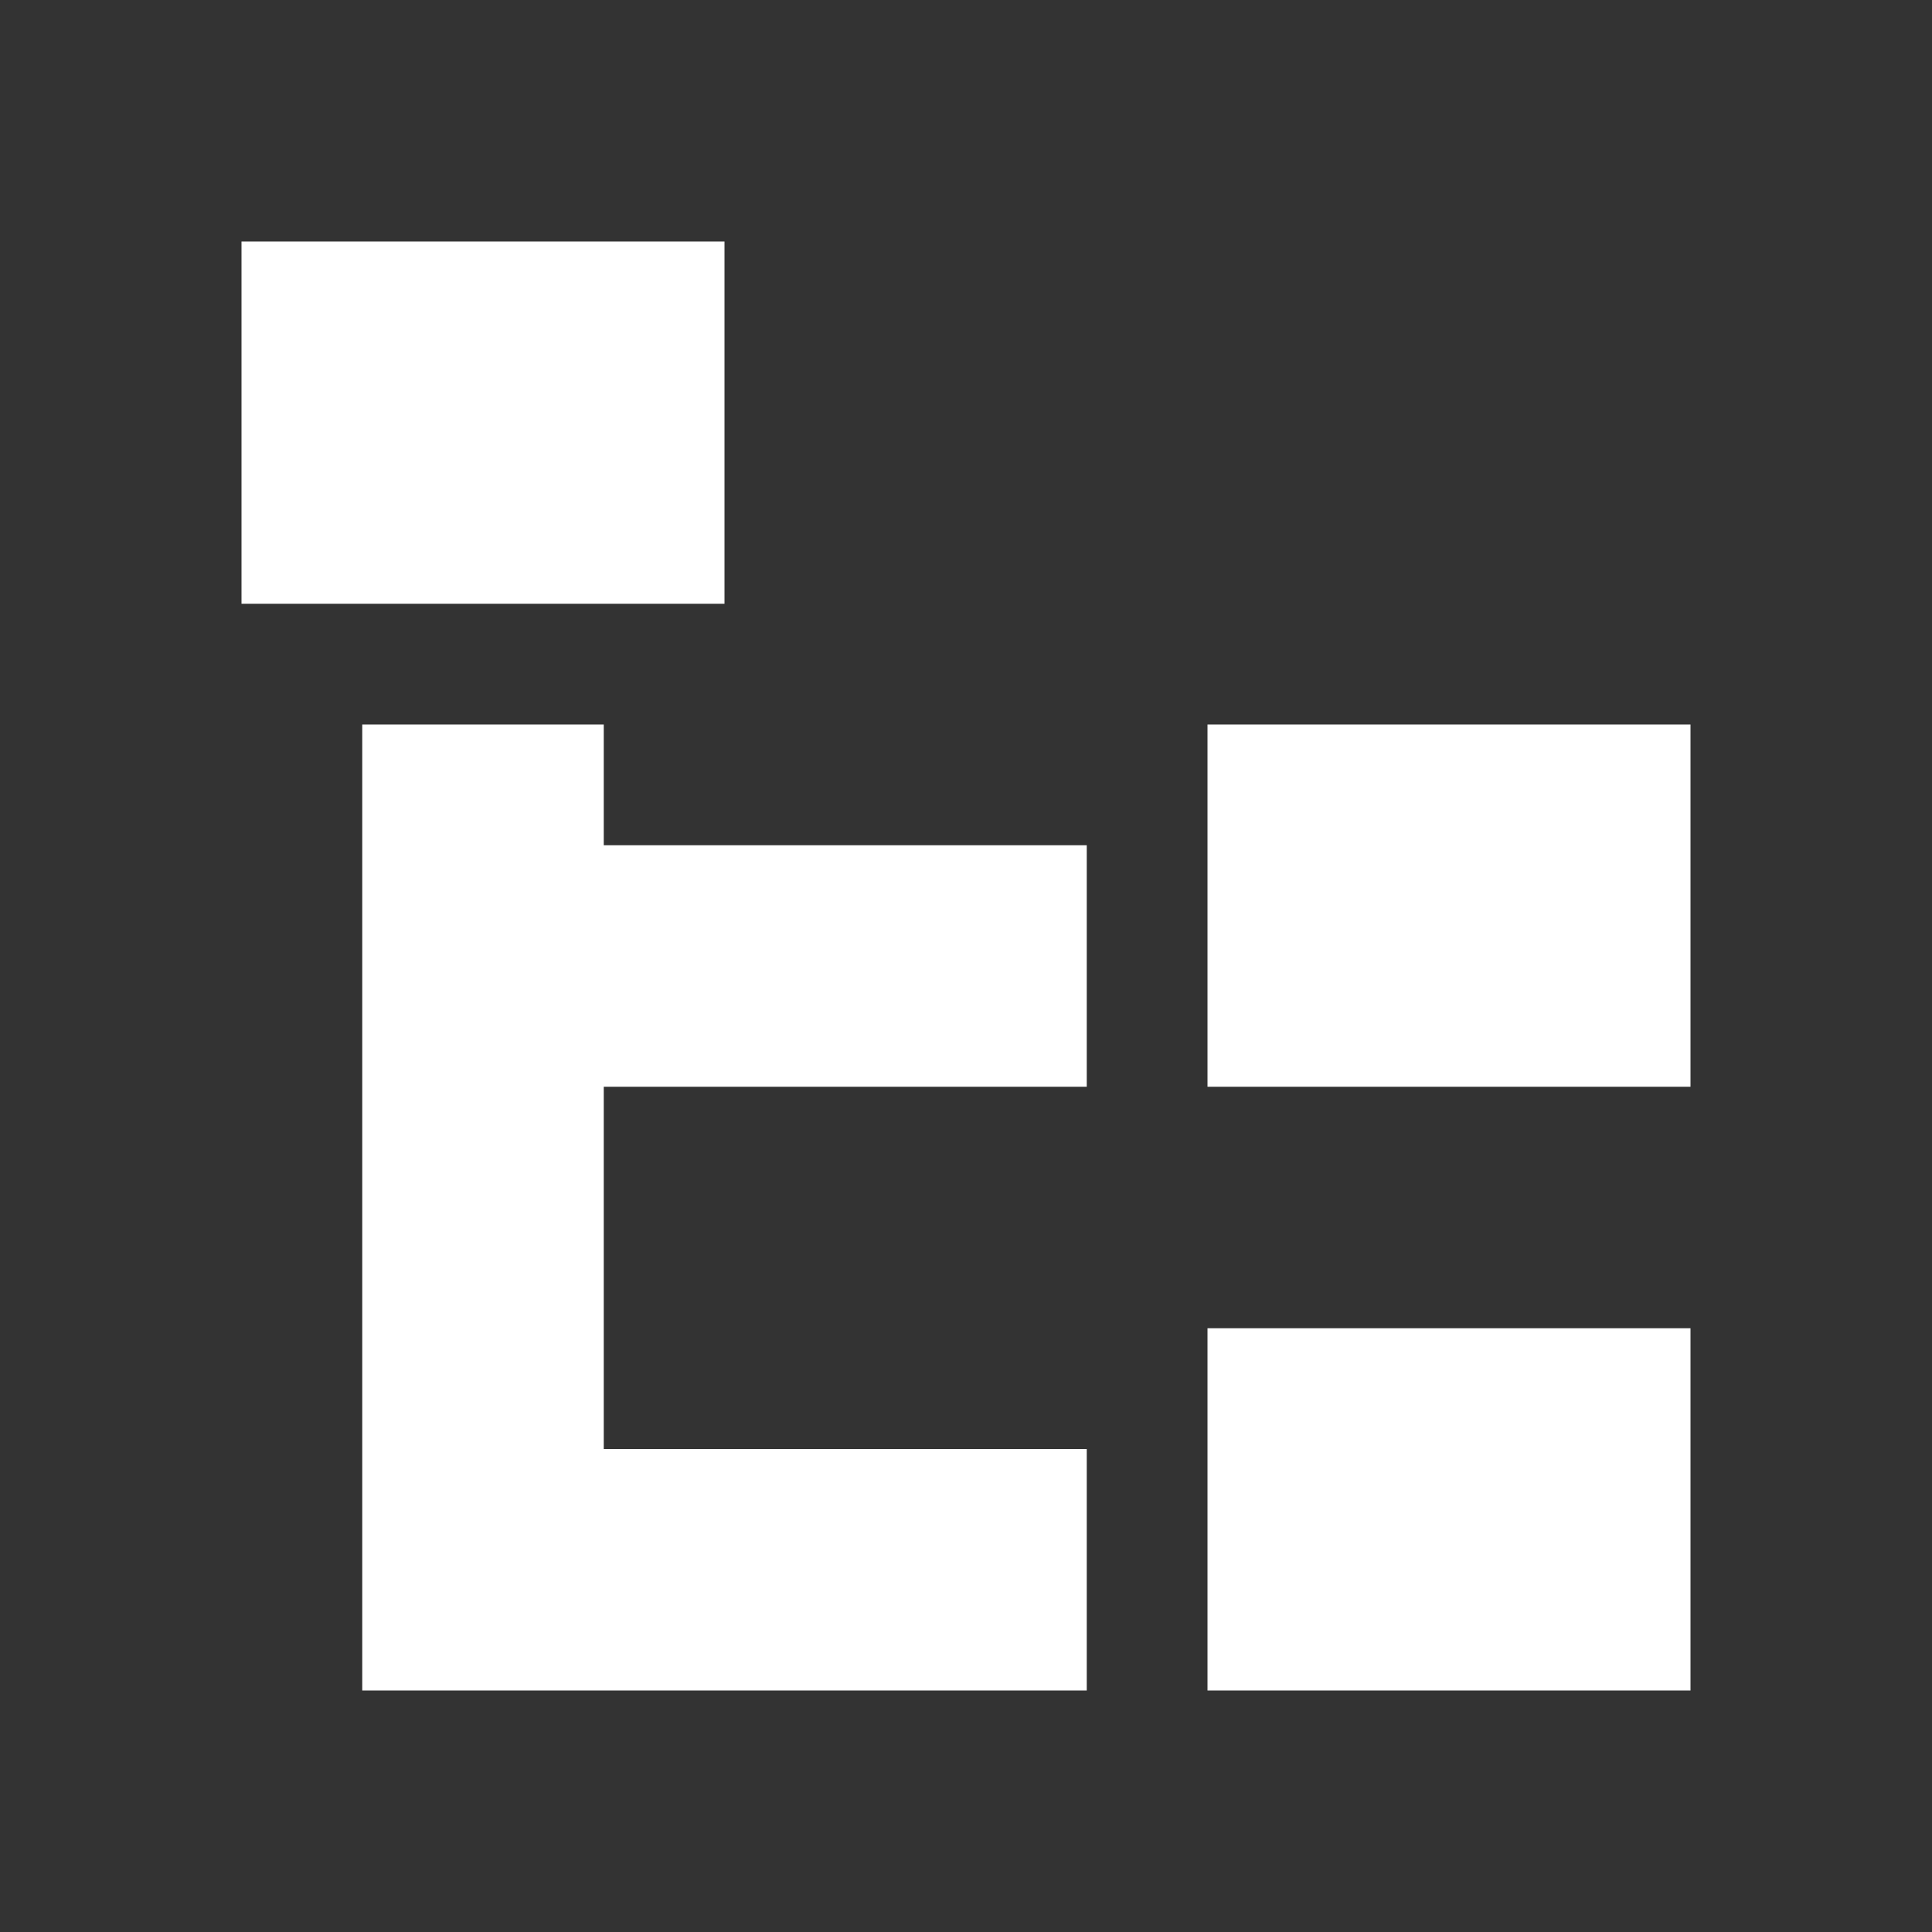 <svg width="20" height="20" viewbox="0 0 20 20" fill="none" xmlns="http://www.w3.org/2000/svg" class="channel-icon">
	<rect width="100%" height="100%" fill="#333333" stroke="none"/>
	<path fill-rude="evenodd" clip-rude="evenodd" d="M7.5 2.5V6.25H2.5V2.5H7.5ZM17.5 7.5V11.25H12.5V7.5H17.5ZM12.5 13.75H17.5V17.5H12.5V14.167V13.75ZM11.25 11.25H6.25V15H11.25V17.5H6.25H3.75V7.5H6.25V8.75H11.25V11.25Z" fill="white"></path>
</svg>